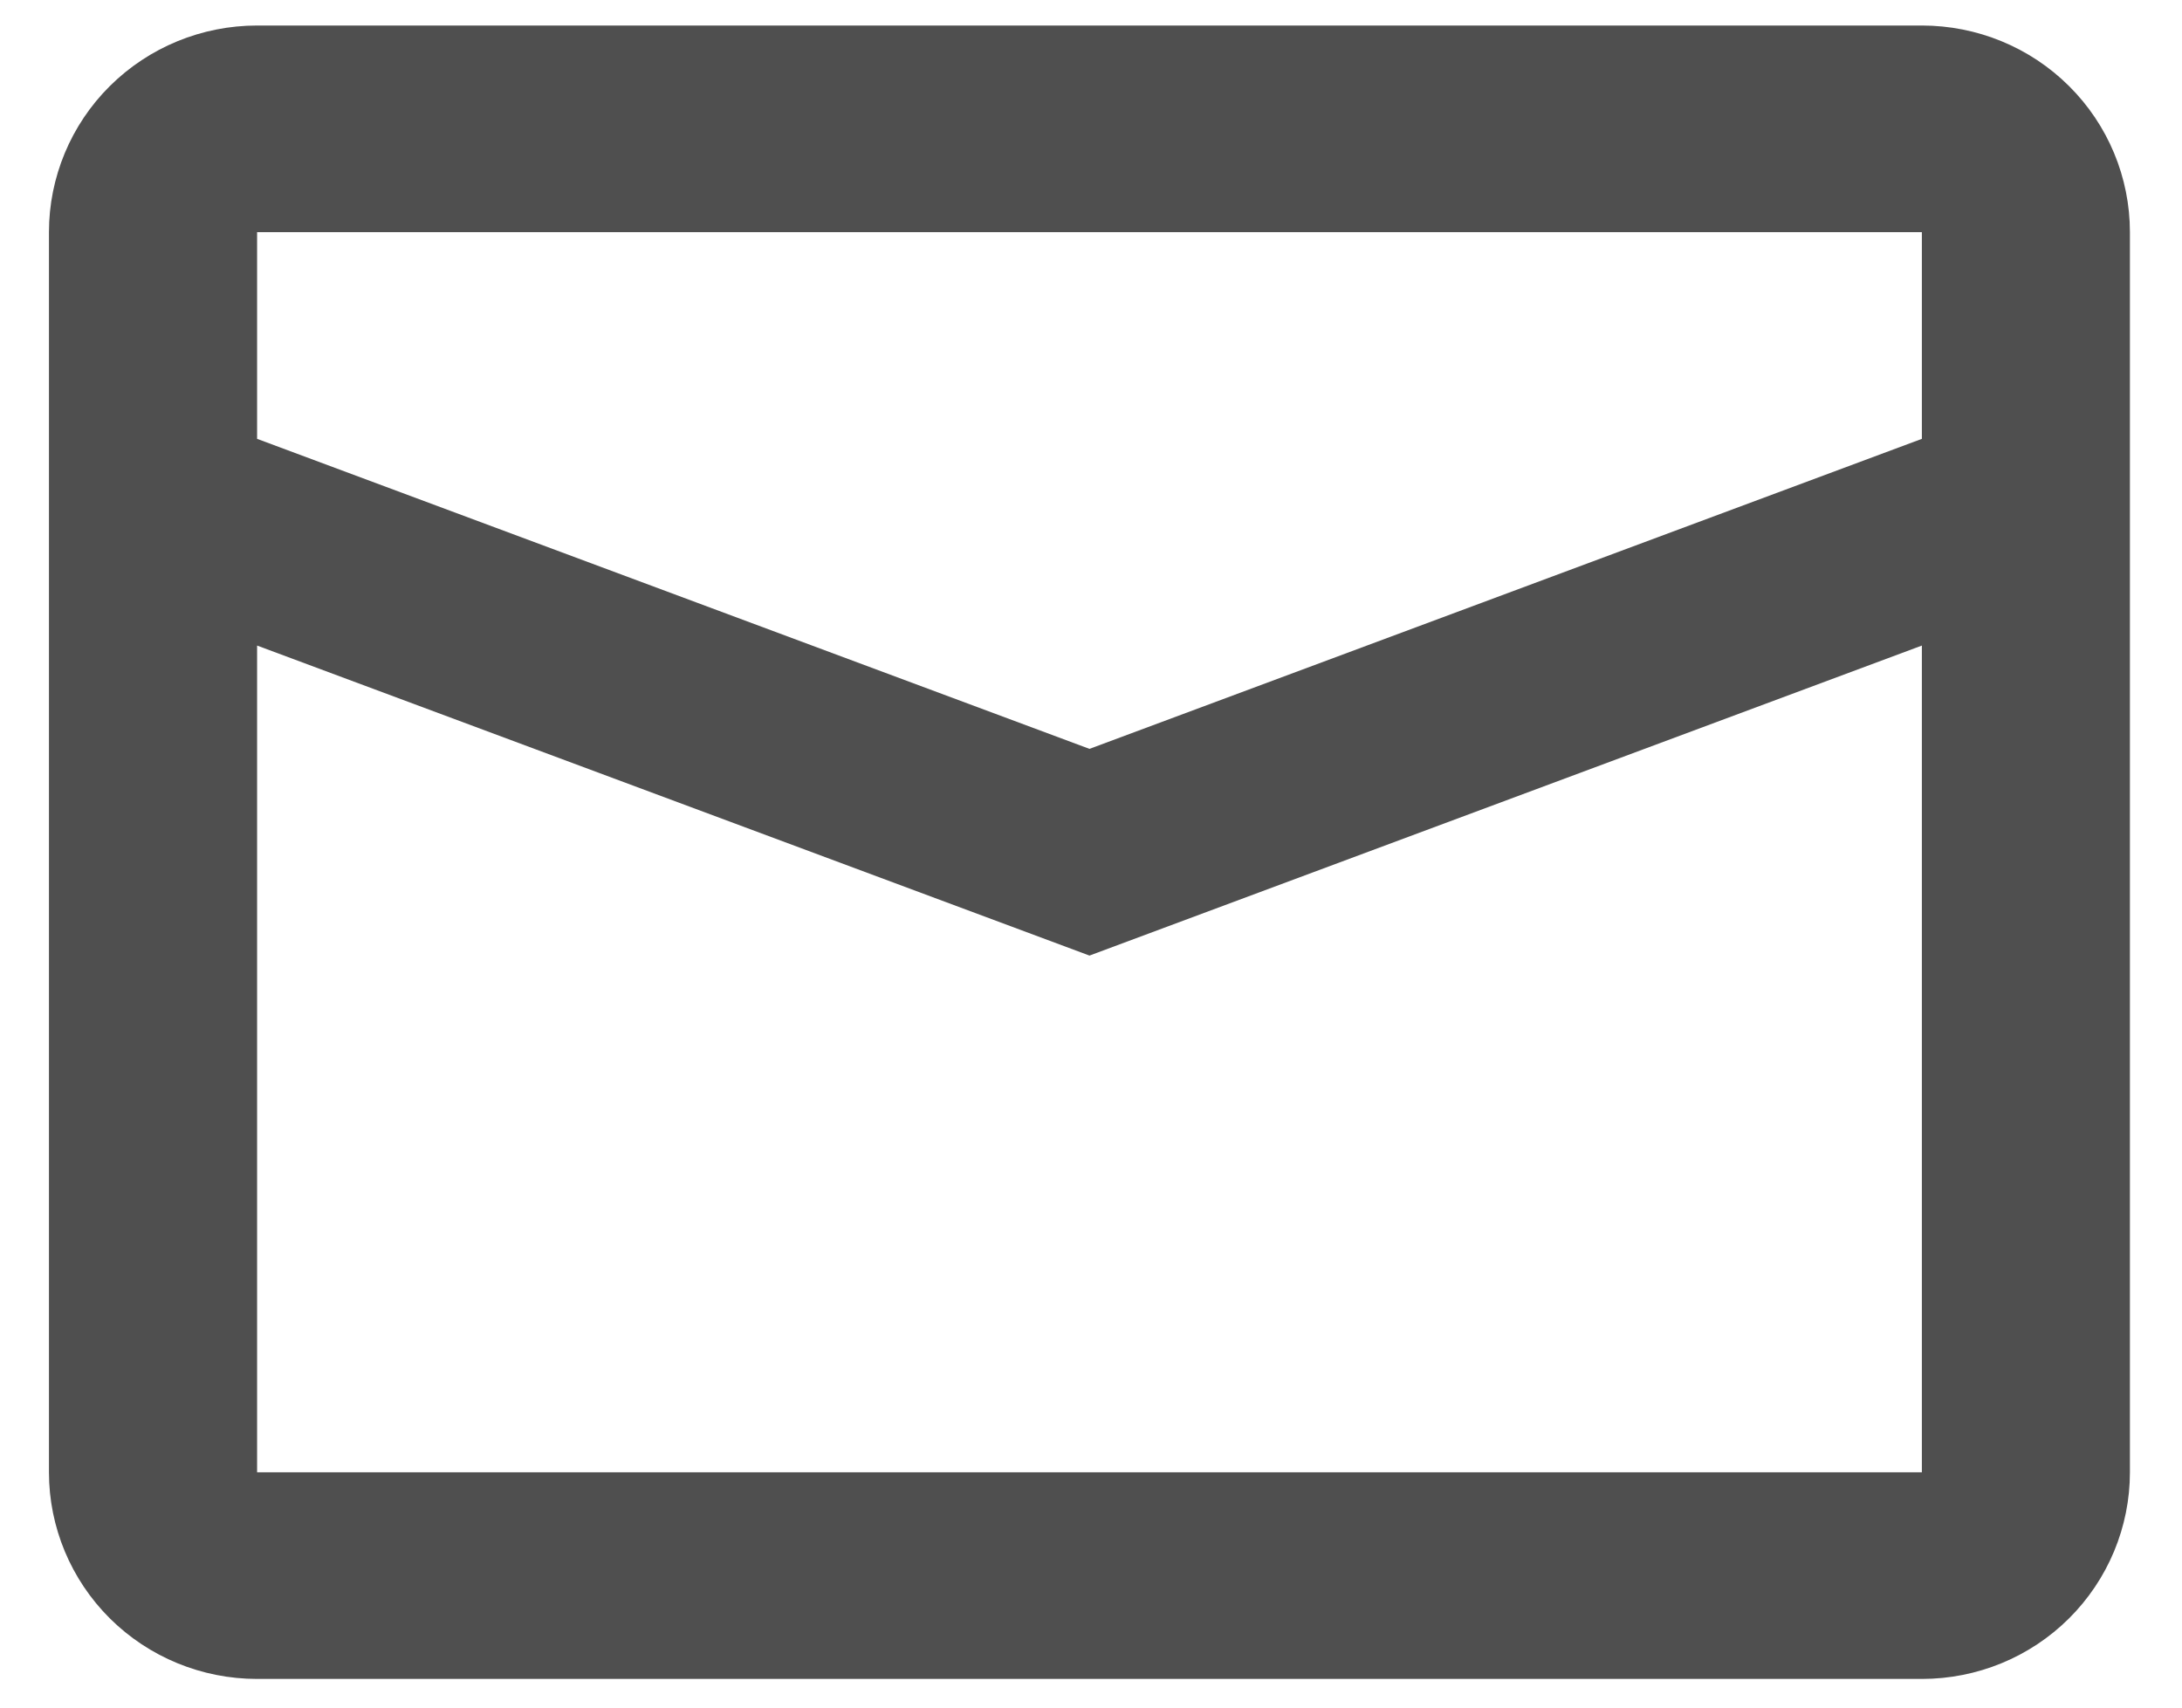 <svg width="23" height="18" viewBox="0 0 23 18" fill="none" xmlns="http://www.w3.org/2000/svg">
<path d="M2.71 6.805V15.52H20.258V6.805L11.484 10.073L2.71 6.805ZM2.71 2.447V4.626L11.484 7.894L20.258 4.626V2.447H2.71ZM2.71 0.269H20.258C20.84 0.269 21.398 0.498 21.809 0.907C22.22 1.315 22.451 1.87 22.451 2.447V15.52C22.451 16.097 22.22 16.651 21.809 17.06C21.398 17.469 20.84 17.698 20.258 17.698H2.71C2.128 17.698 1.57 17.469 1.158 17.06C0.747 16.651 0.516 16.097 0.516 15.52V2.447C0.516 1.87 0.747 1.315 1.158 0.907C1.57 0.498 2.128 0.269 2.71 0.269Z" fill="#4F4F4F"/>
</svg>
